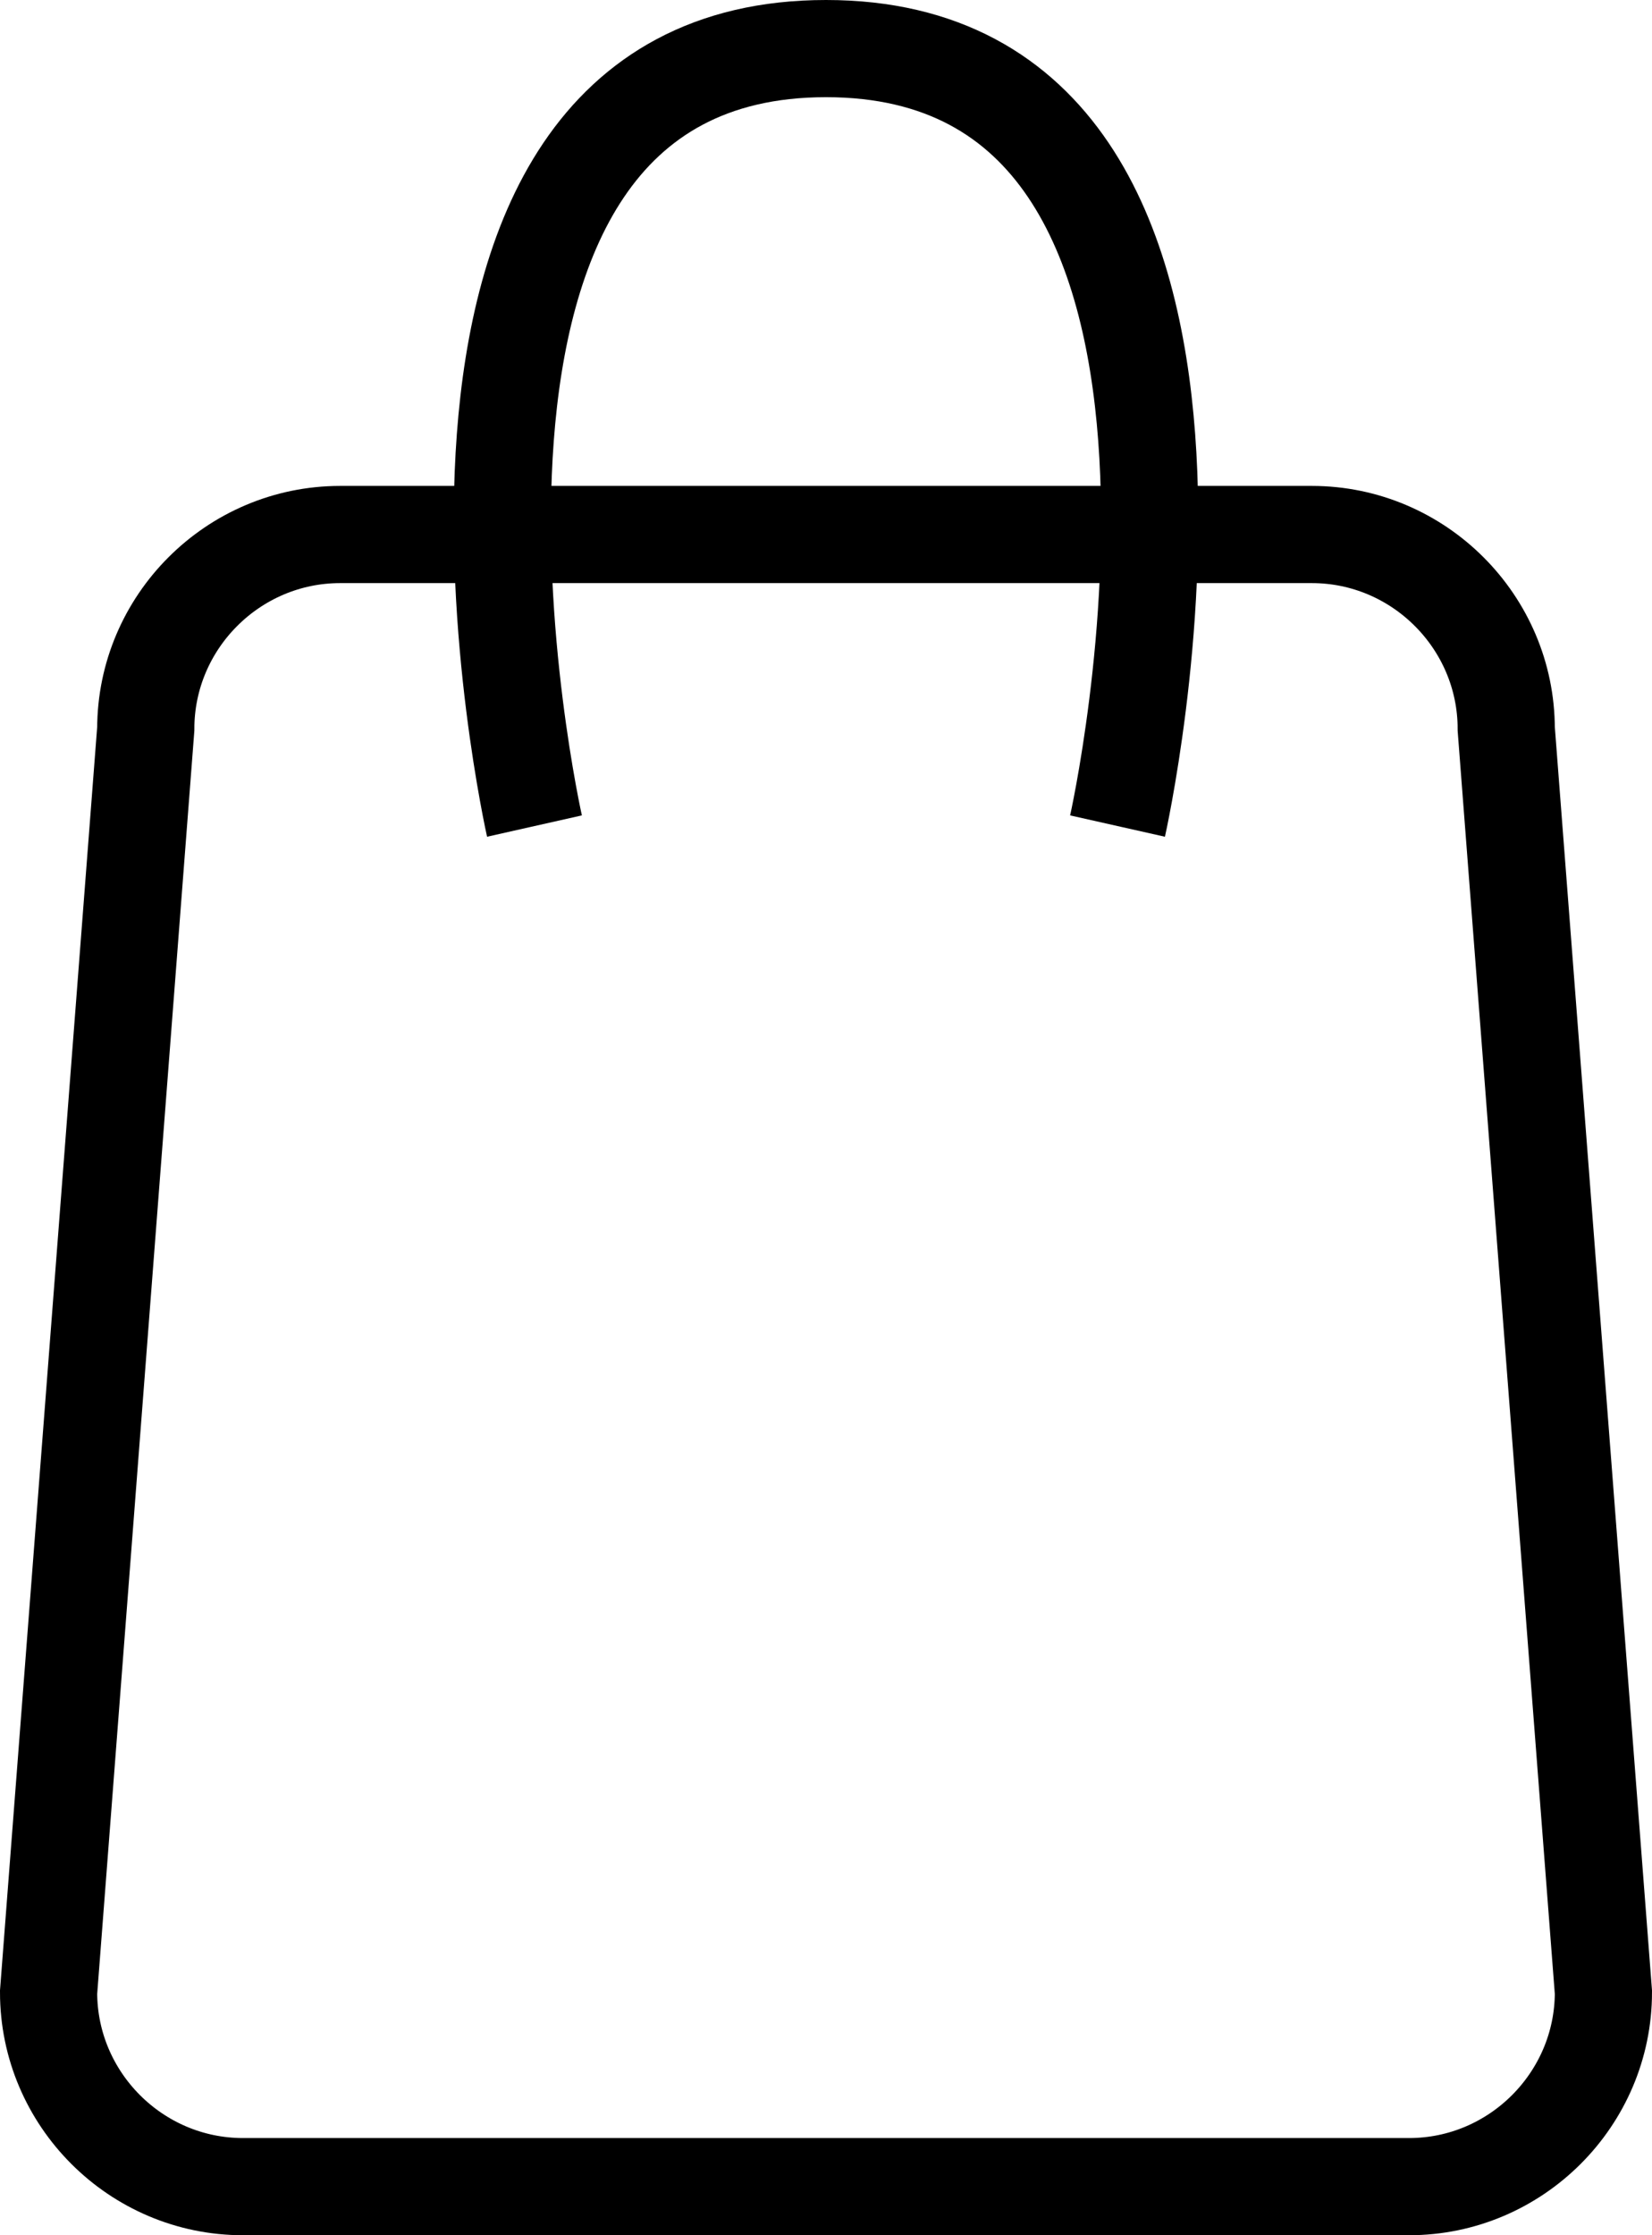 <?xml version="1.0" encoding="utf-8"?>
<!-- Generator: Adobe Illustrator 19.2.0, SVG Export Plug-In . SVG Version: 6.00 Build 0)  -->
<svg version="1.1" id="Layer_1" xmlns="http://www.w3.org/2000/svg" xmlns:xlink="http://www.w3.org/1999/xlink" x="0px" y="0px"
	 viewBox="0 0 17 23" style="enable-background:new 0 0 17 23;" xml:space="preserve">
<style type="text/css">
	.st0{fill:none;stroke:#000000;stroke-miterlimit:10;}
</style>
<path class="st0" d="M14.5,22.5h-12c-1.1,0-2-0.9-2-2l1-13c0-1.1,0.9-2,2-2h10c1.1,0,2,0.9,2,2l1,13C16.5,21.6,15.6,22.5,14.5,22.5z
	"/>
<path class="st0" d="M5.5,8.5c0,0-1.8-8,3-8s3,8,3,8"/>
</svg>
